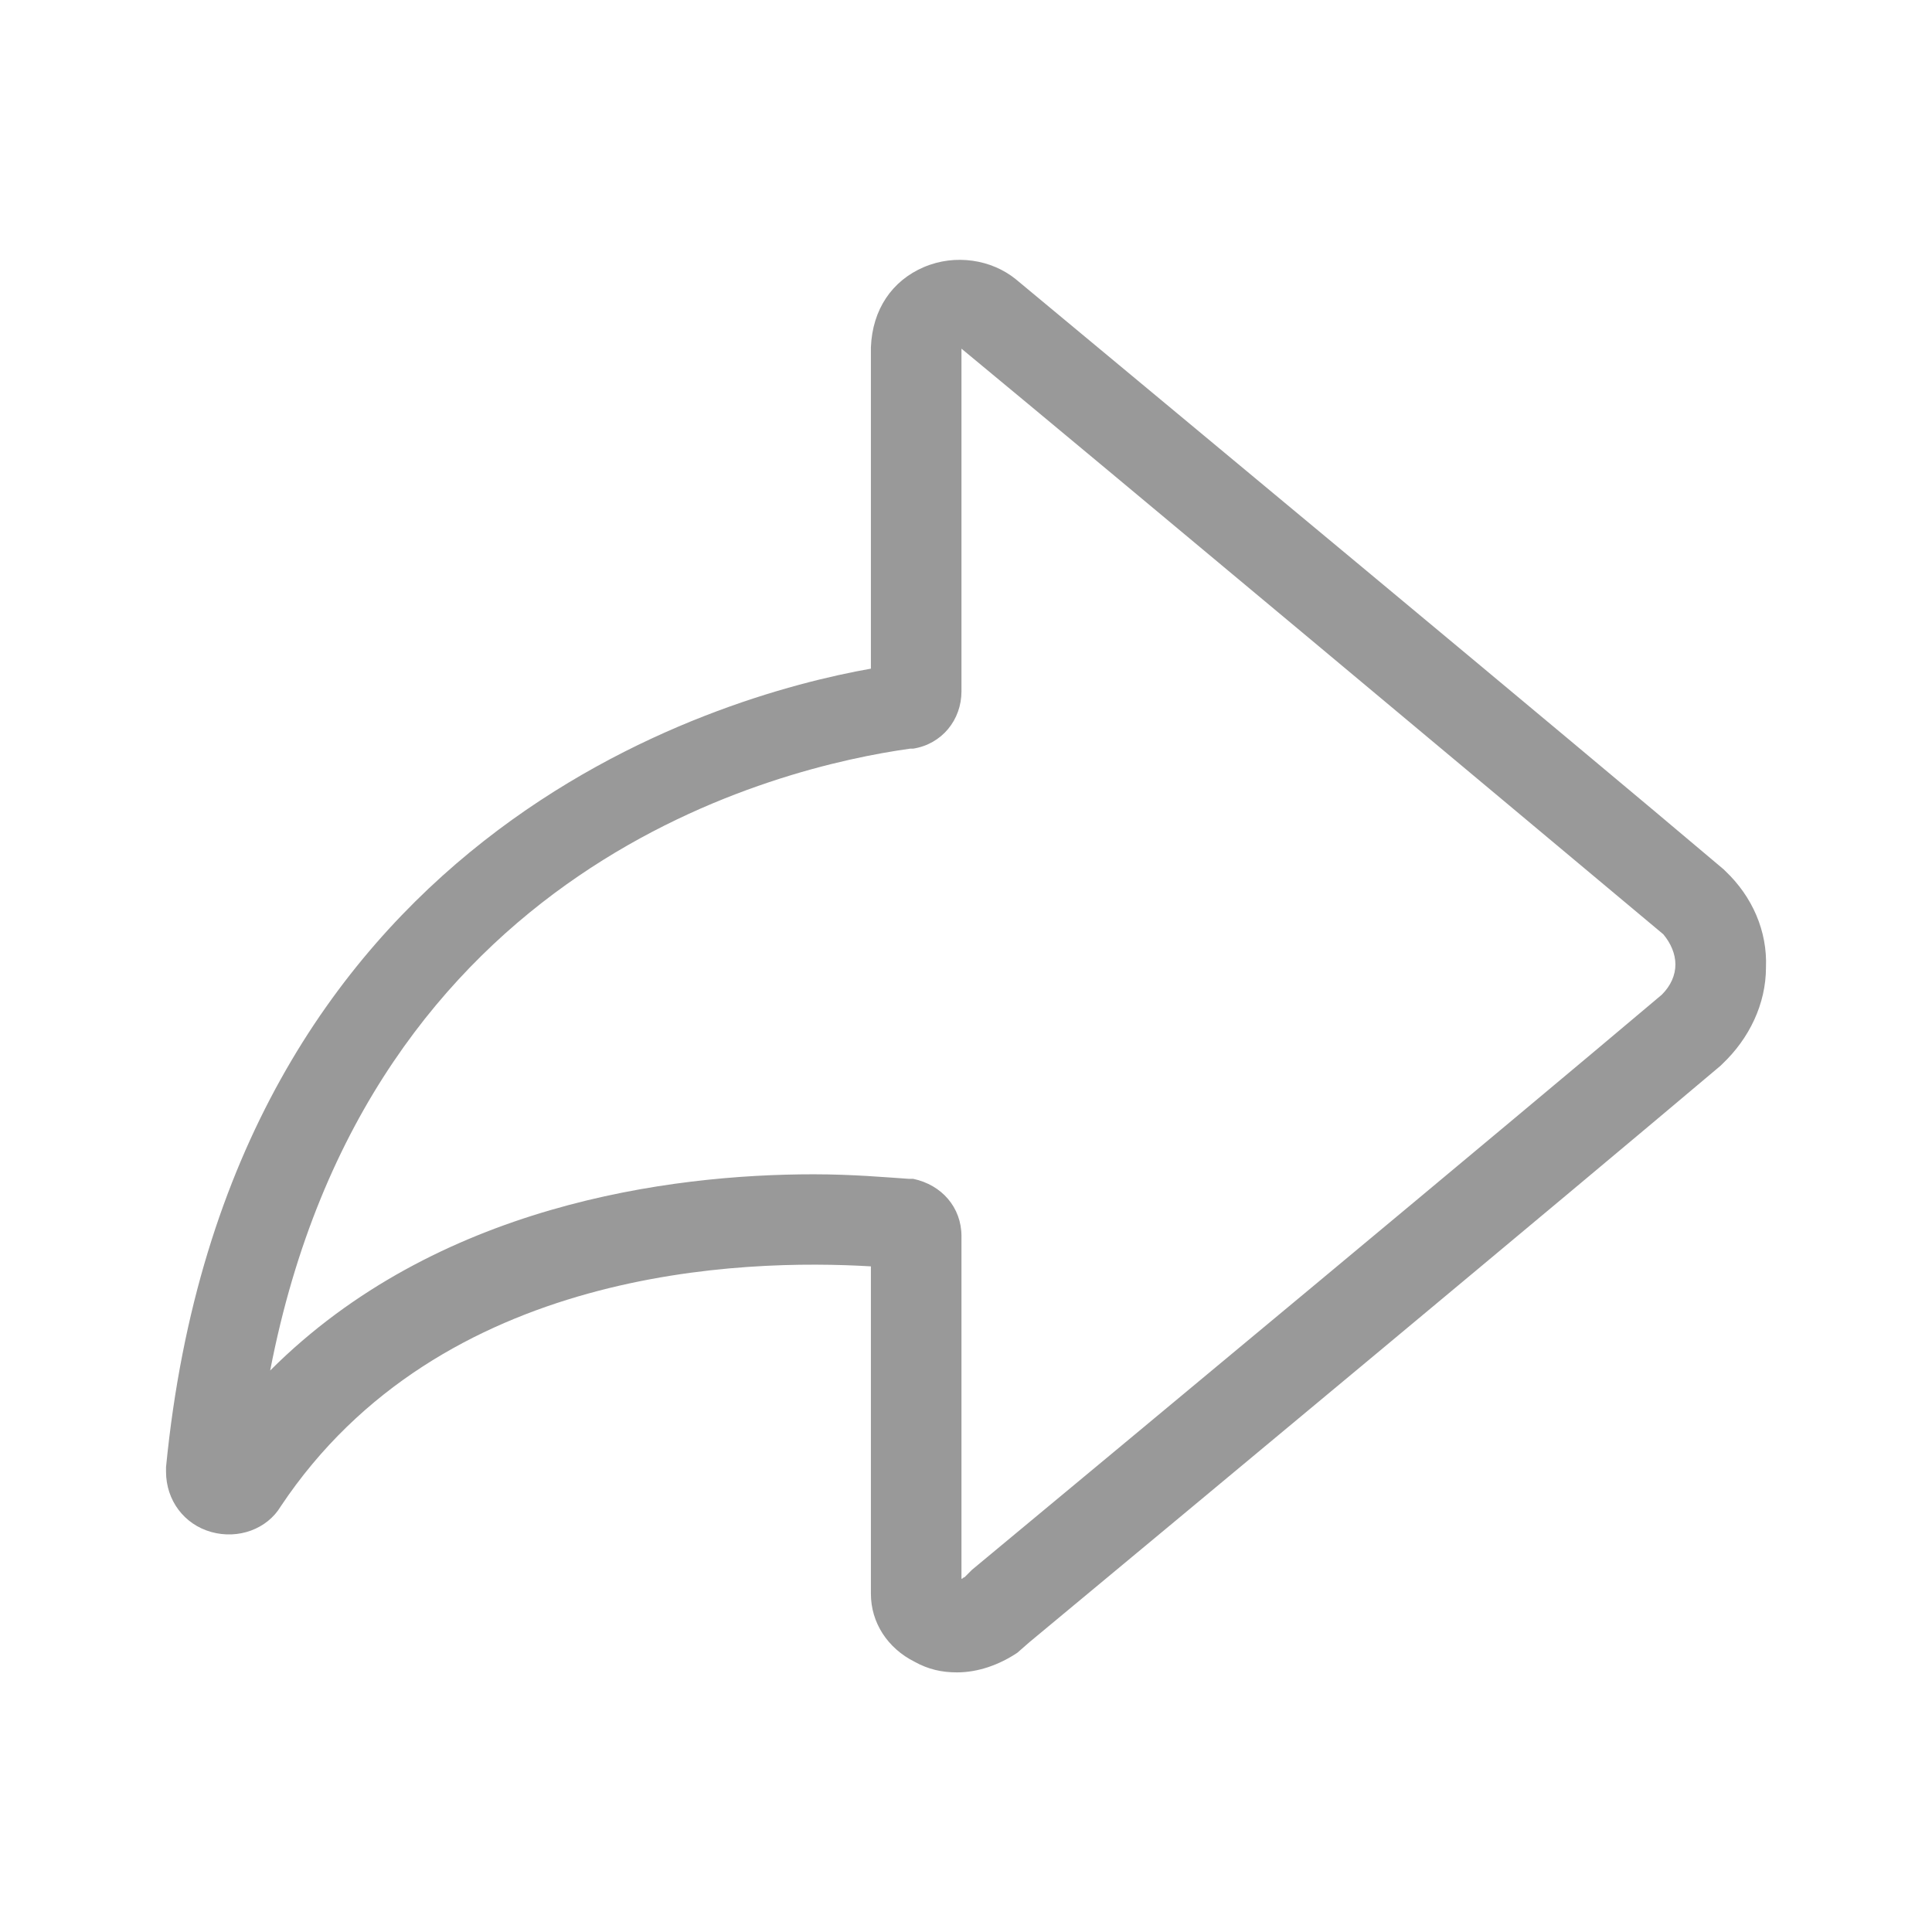 <?xml version="1.0" standalone="no"?><!DOCTYPE svg PUBLIC "-//W3C//DTD SVG 1.1//EN" "http://www.w3.org/Graphics/SVG/1.1/DTD/svg11.dtd"><svg t="1637631196744" class="icon" viewBox="0 0 1024 1024" version="1.1" xmlns="http://www.w3.org/2000/svg" p-id="1155" xmlns:xlink="http://www.w3.org/1999/xlink" width="200" height="200"><defs><style type="text/css"></style></defs><path d="M507.2 886.4c-8 0-15.2-1.6-22.4-5.6-14.4-7.2-23.2-20.8-23.2-36V671.2c-67.2-4-228 0-312.8 127.2-7.2 12-22.4 17.6-36.8 13.6-14.4-4-24-16.8-24-32v-2.4c32.8-335.2 292-408.8 373.6-423.2V184c0.8-20 11.2-35.2 28-42.4 16.8-7.2 36-4 48.8 6.4 76 63.2 292 242.4 375.2 312.8l0.8 0.8c14.4 13.6 22.4 32 21.6 51.2 0 19.2-8.8 37.6-23.2 51.2l-0.8 0.8c-82.4 69.6-281.6 235.2-366.4 305.6l-6.4 5.6c-9.6 6.4-20.8 10.4-32 10.4z m-76-264c20.8 0 38.4 1.6 50.4 2.4h2.4c15.2 3.2 25.6 15.2 25.6 30.4v181.6c0.8 0 0.8-0.8 1.6-0.8l4-4c84.8-70.4 283.2-235.2 365.6-304.8 4.8-4.8 7.2-10.4 7.2-16s-2.4-11.2-6.4-16c-83.2-69.6-293.6-245.6-372-310.4v181.6c0 15.2-10.4 28-25.6 30.4h-1.6c-68.8 9.6-287.2 60.8-339.2 329.6 88-88 212-104 288-104z" fill="#999999" p-id="1156"></path></svg>